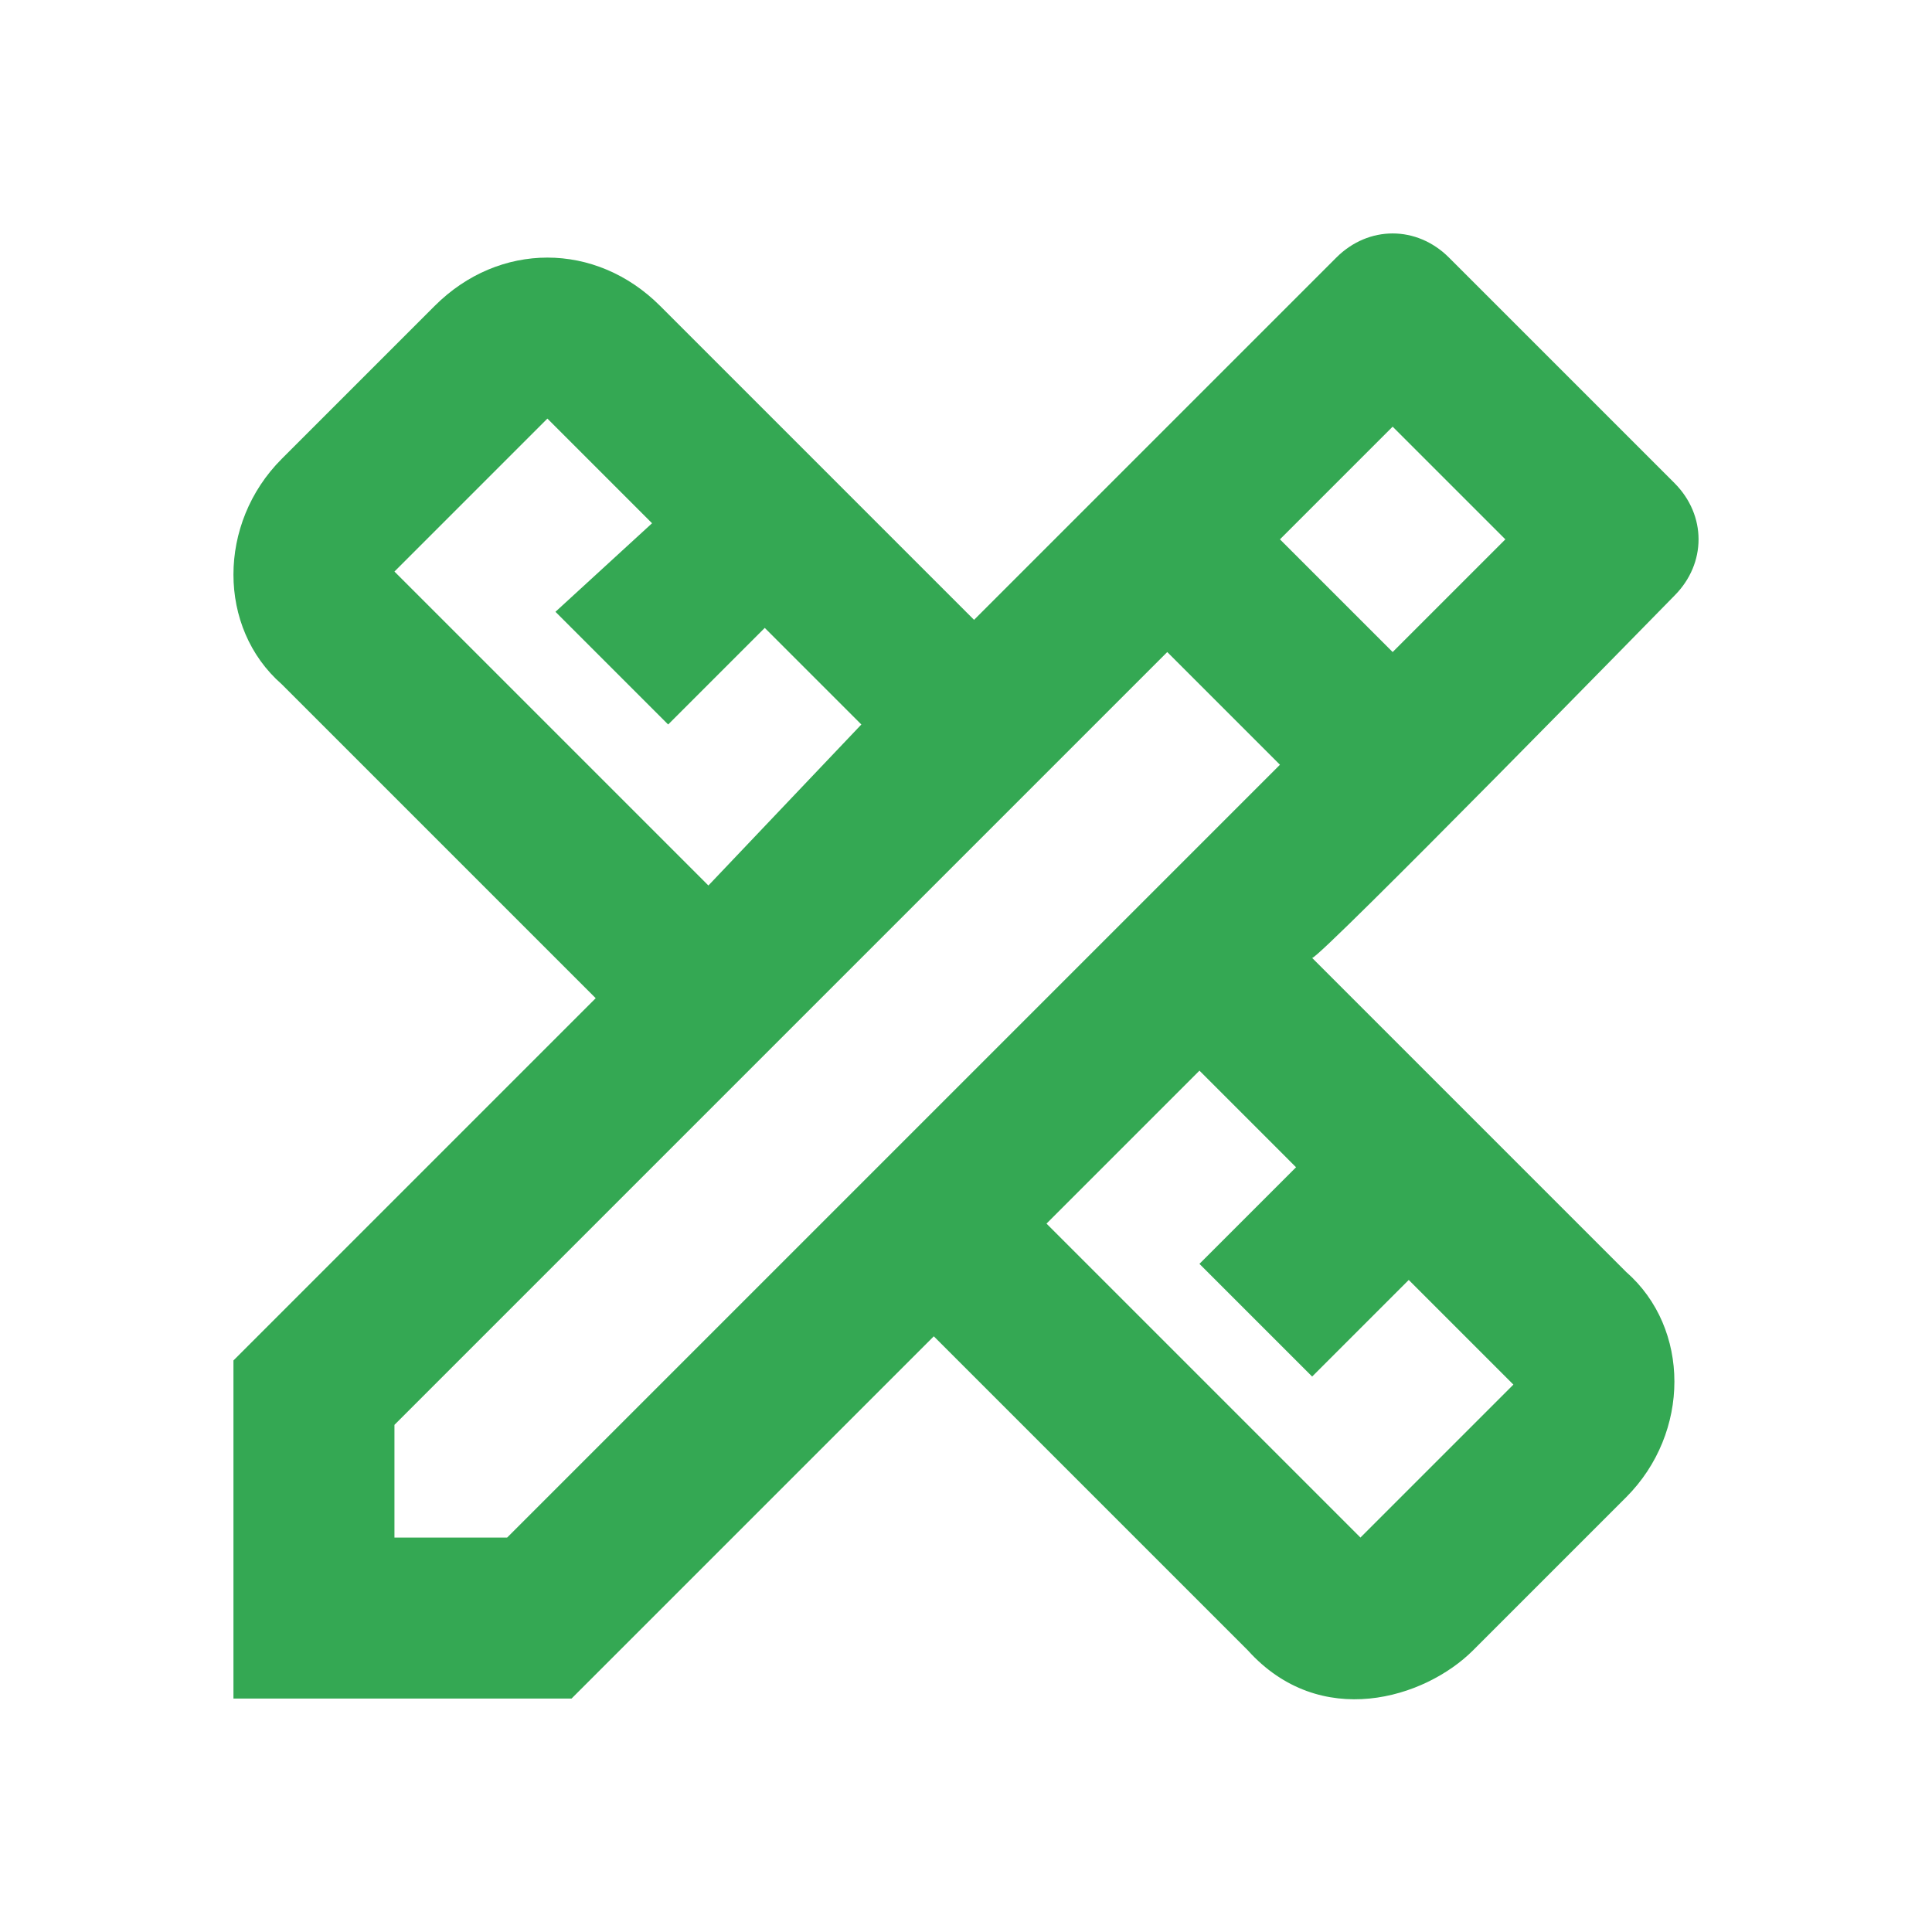 <?xml version="1.0" encoding="utf-8"?>
<!-- Generator: Adobe Illustrator 24.1.3, SVG Export Plug-In . SVG Version: 6.00 Build 0)  -->
<svg version="1.1" id="Capa_1" xmlns="http://www.w3.org/2000/svg" xmlns:xlink="http://www.w3.org/1999/xlink" x="0px" y="0px"
	 width="24px" height="24px" viewBox="0 0 24 24" style="enable-background:new 0 0 24 24;" xml:space="preserve">
<style type="text/css">
	.st0{fill-rule:evenodd;clip-rule:evenodd;fill:#34A853;}
</style>
<path id="hb0hubuv2a_2_" class="st0" d="M20.8,7.4c0.4-0.4,0.4-1,0-1.4L18,3.2c-0.4-0.4-1-0.4-1.4,0l-4.5,4.5L8.2,3.8
	C7.4,3,6.2,3,5.4,3.8L3.5,5.7c-0.8,0.8-0.8,2.1,0,2.8l3.9,3.9l-4.5,4.5v4.2h4.2l4.5-4.5l3.9,3.9c0.9,1,2.2,0.6,2.8,0l1.9-1.9
	c0.8-0.8,0.8-2.1,0-2.8l-3.9-3.9C16.4,11.9,20.8,7.4,20.8,7.4z M4.9,7.1l1.9-1.9l1.3,1.3L6.9,7.6L8.3,9l1.2-1.2l1.2,1.2L8.8,11
	C8.8,11,4.9,7.1,4.9,7.1z M16.1,14.5l-1.2,1.2l1.4,1.4l1.2-1.2l1.3,1.3l-1.9,1.9L13,15.2l1.9-1.9C14.9,13.3,16.1,14.5,16.1,14.5z
	 M6.3,19.1H4.9v-1.4l9.6-9.6l1.3,1.3l0.1,0.1L6.3,19.1z M15.9,6.7l1.4-1.4l1.4,1.4l-1.4,1.4L15.9,6.7z"/>
</svg>

